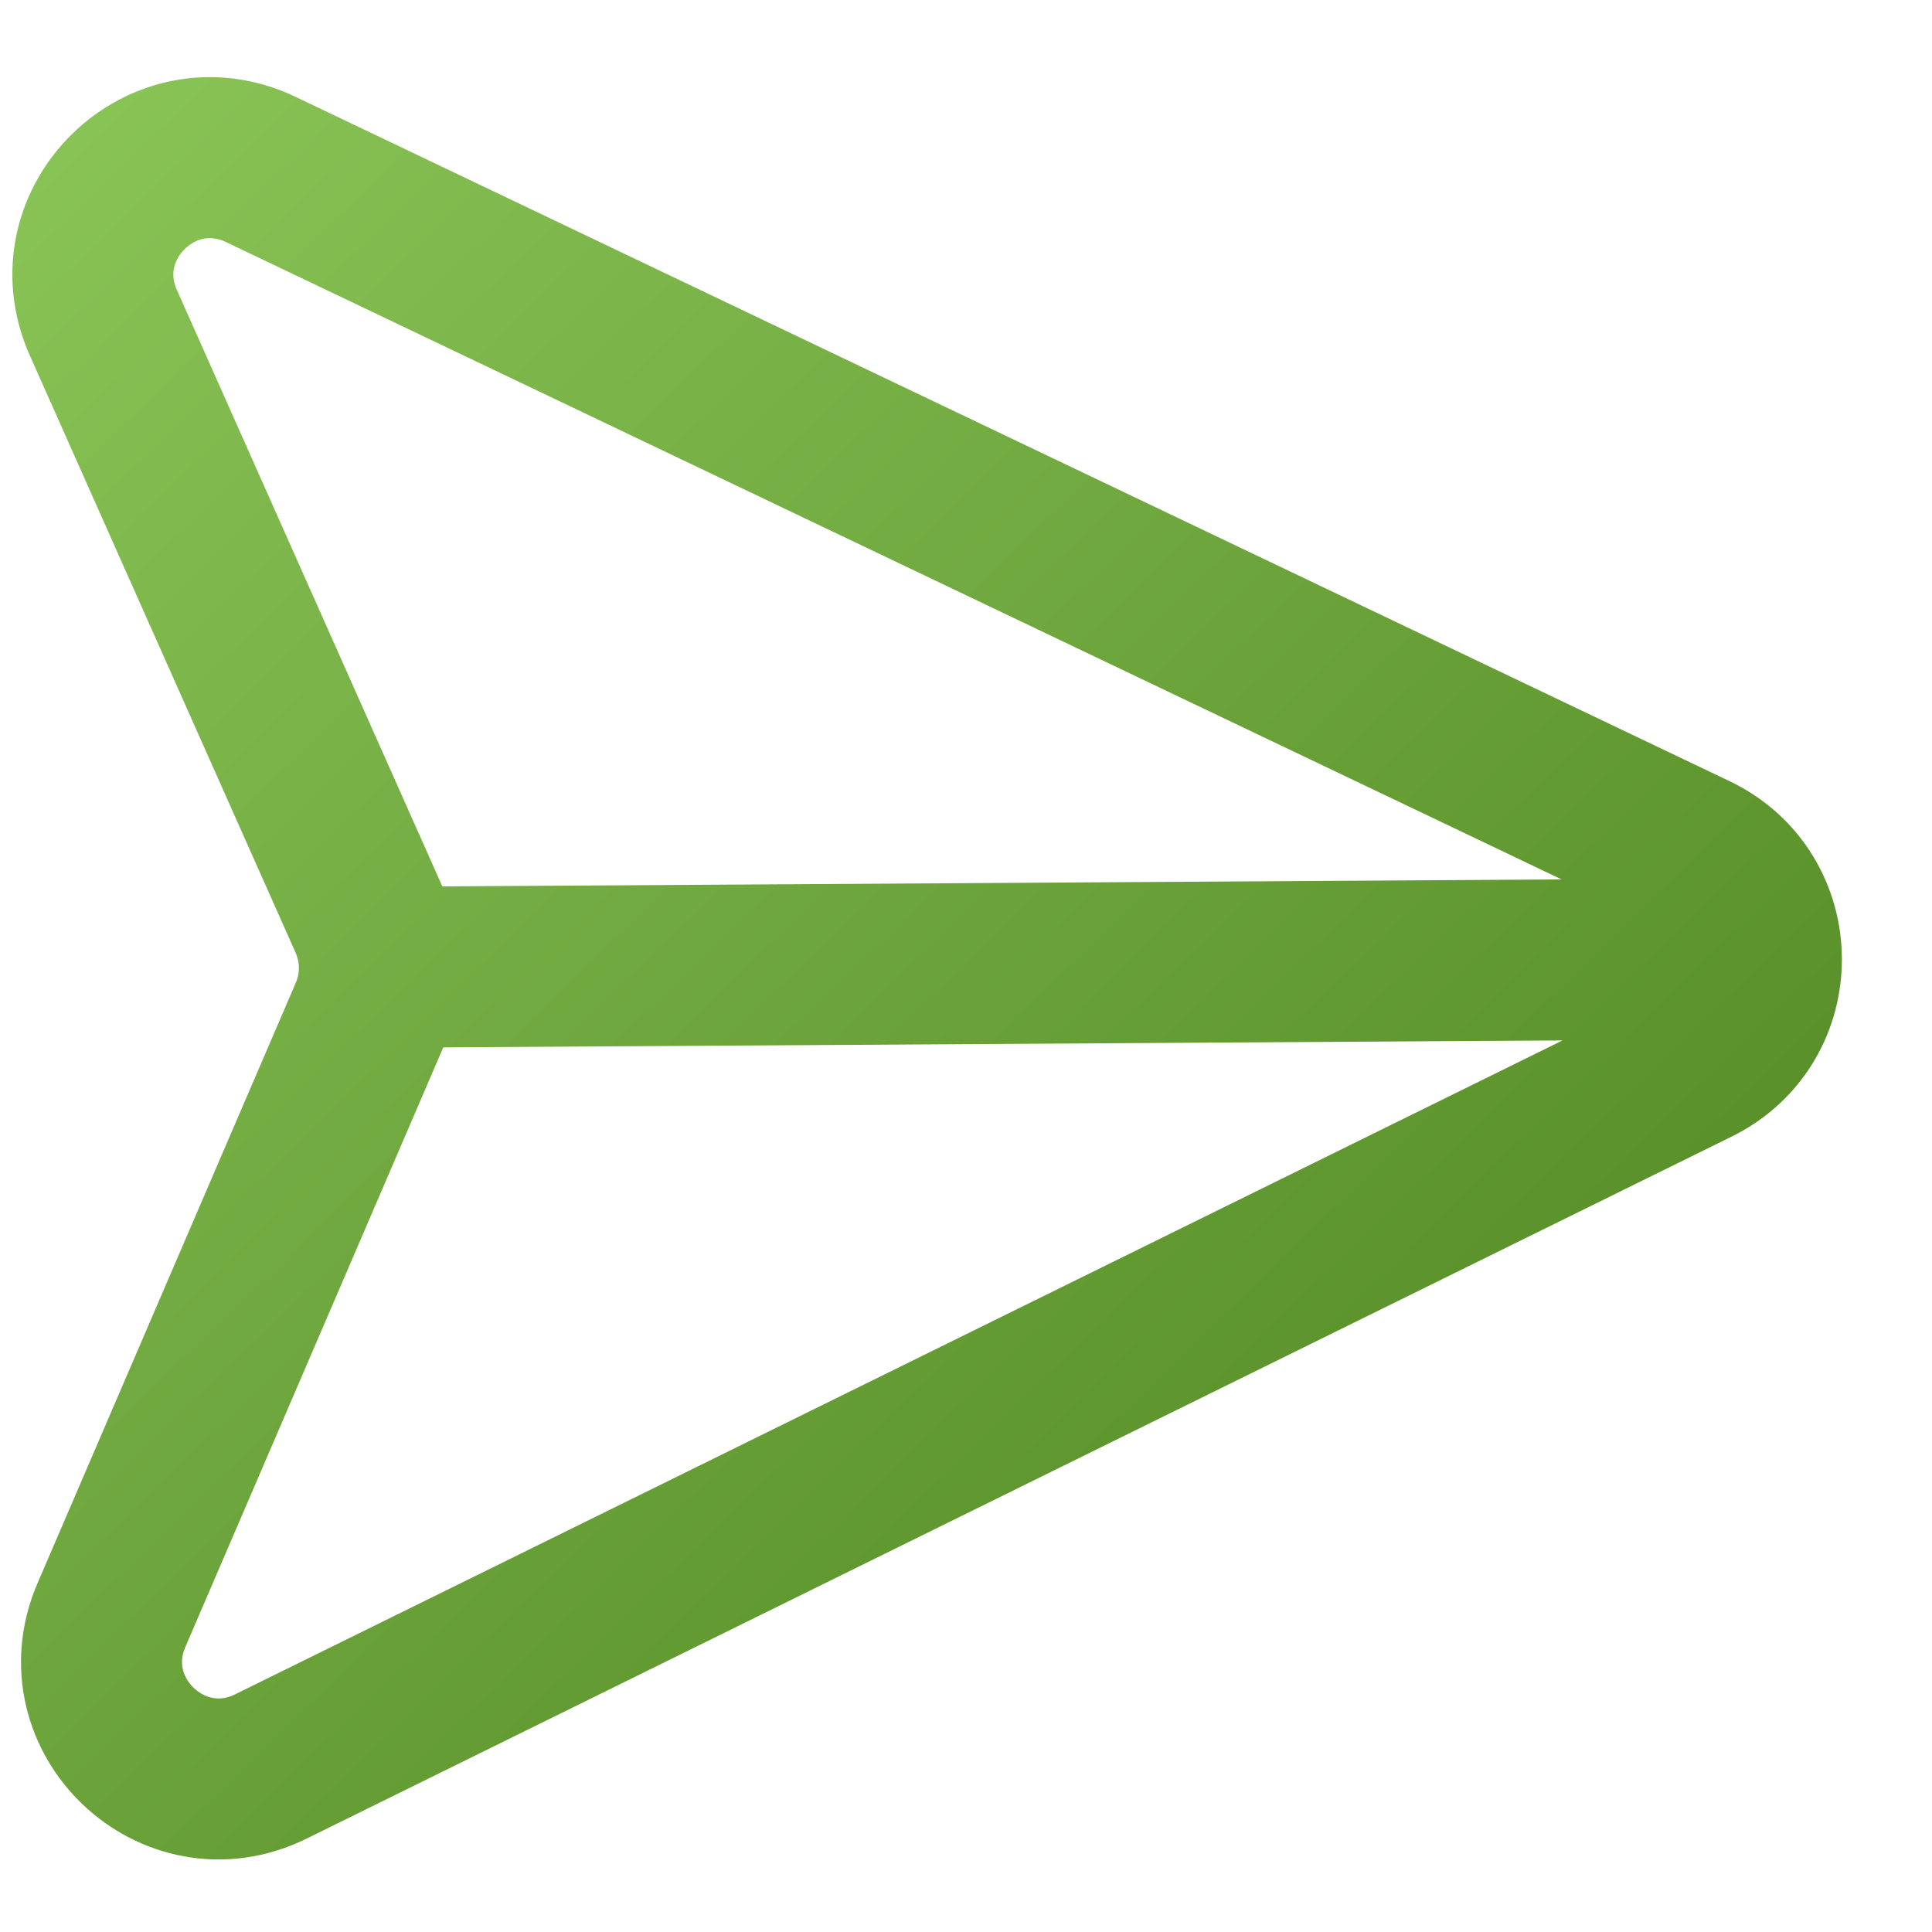 <svg width="18" height="18" viewBox="0 0 18 18" fill="none" xmlns="http://www.w3.org/2000/svg">
<g id="Frame 28">
<g id="Icon">
<path d="M16.235 8.933L3.535 9.012M2.43 1.579L15.789 7.954C16.612 8.346 16.619 9.515 15.801 9.917L2.523 16.458C1.613 16.906 0.638 15.979 1.038 15.048L3.446 9.45C3.566 9.17 3.564 8.853 3.441 8.575L0.963 3.007C0.551 2.081 1.515 1.142 2.43 1.579Z" stroke="url(#paint0_linear_29_958)" stroke-width="1.5" stroke-linecap="round"/>
</g>
</g>
<defs>
<linearGradient id="paint0_linear_29_958" x1="-3.94499e-07" y1="-1" x2="17" y2="16.5" gradientUnits="userSpaceOnUse">
<stop stop-color="#8EC95B"/>
<stop offset="1" stop-color="#4D831E"/>
</linearGradient>
</defs>
</svg>
